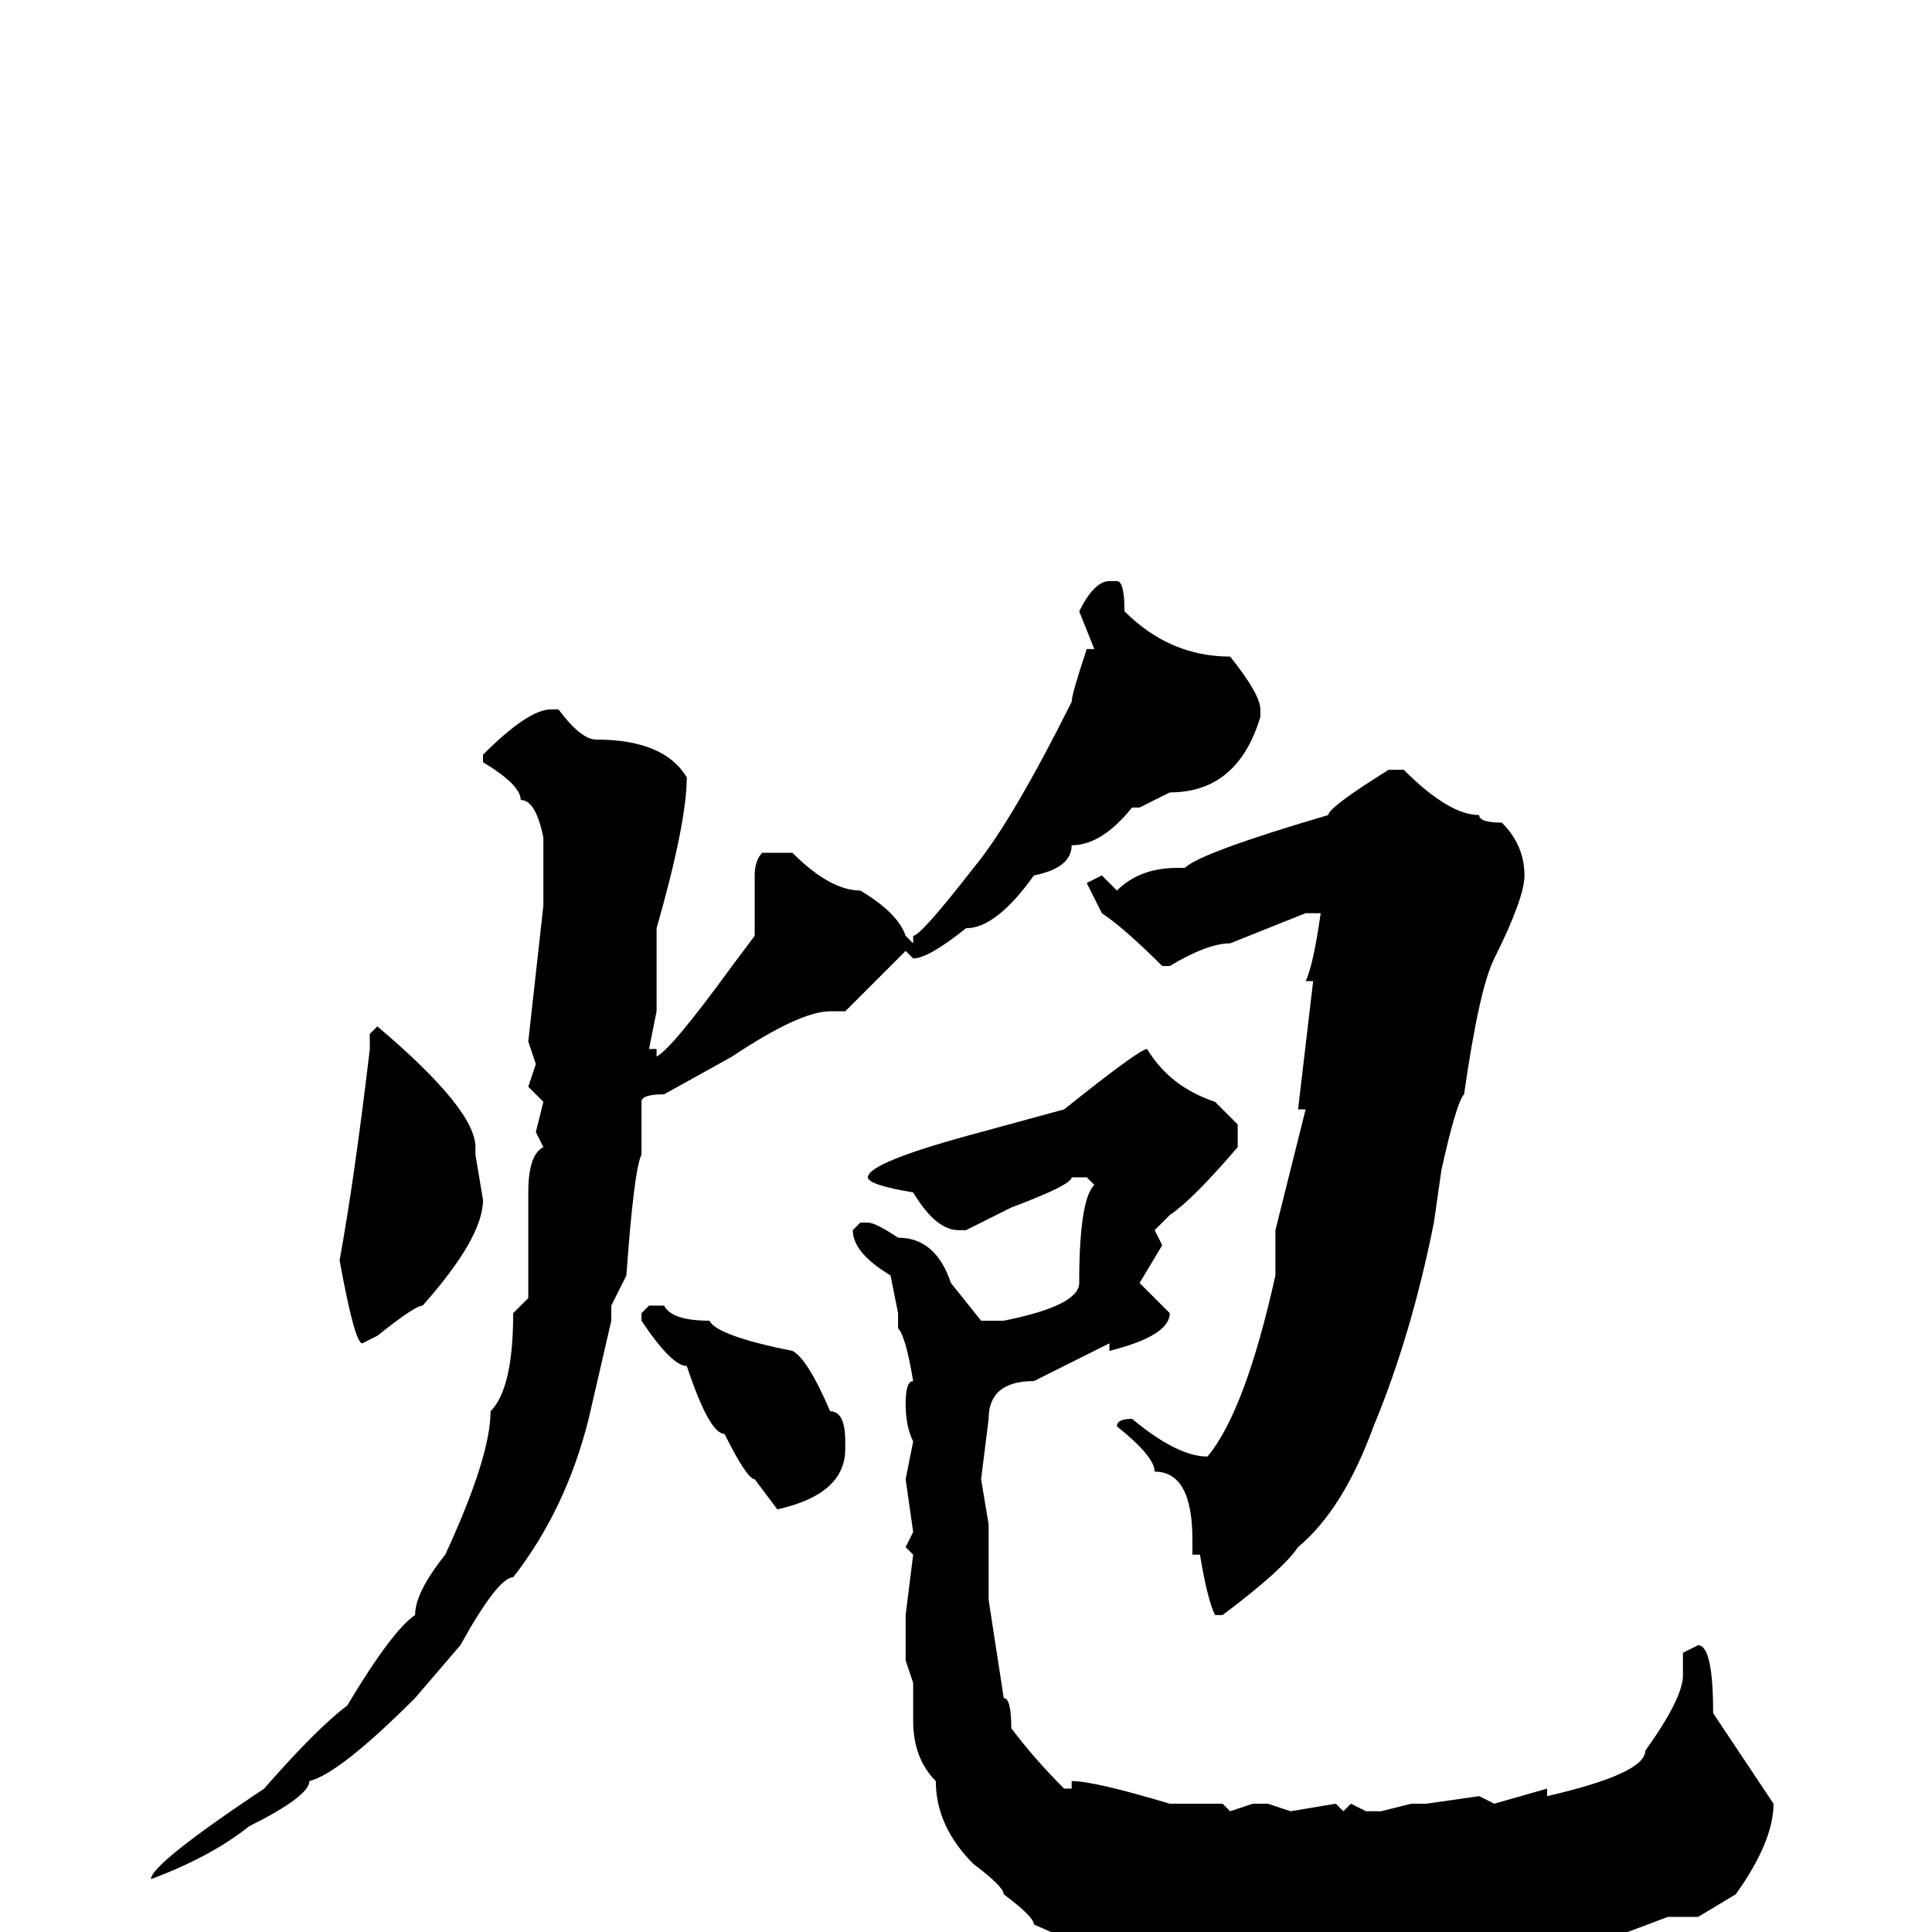 <svg xmlns="http://www.w3.org/2000/svg" viewBox="0 -256 256 256">
	<path fill="#000000" d="M147 -179H148Q149 -179 149 -175Q155 -169 163 -169Q167 -164 167 -162V-161Q164 -151 155 -151L151 -149H150Q146 -144 142 -144Q142 -141 137 -140Q132 -133 128 -133Q123 -129 121 -129L120 -130L112 -122H110Q106 -122 97 -116L88 -111Q85 -111 85 -110V-106V-104V-103Q84 -101 83 -87L81 -83V-81L78 -68Q75 -56 68 -47Q66 -47 61 -38L55 -31Q45 -21 41 -20Q41 -18 33 -14Q28 -10 20 -7Q20 -9 35 -19Q42 -27 46 -30Q52 -40 55 -42Q55 -45 59 -50Q65 -63 65 -69Q68 -72 68 -82L70 -84V-97V-98Q70 -103 72 -104L71 -106L72 -110L70 -112L71 -115L70 -118L72 -136V-143V-145Q71 -150 69 -150Q69 -152 64 -155V-156Q70 -162 73 -162H74Q77 -158 79 -158Q88 -158 91 -153Q91 -147 87 -133V-122L86 -117H87V-116Q89 -117 97 -128L100 -132V-133V-140Q100 -142 101 -143H105Q110 -138 114 -138Q119 -135 120 -132L121 -131V-132Q122 -132 129 -141Q134 -147 142 -163Q142 -164 144 -170H145L143 -175Q145 -179 147 -179ZM184 -154H186Q192 -148 196 -148Q196 -147 199 -147Q202 -144 202 -140Q202 -137 198 -129Q196 -125 194 -111Q193 -110 191 -101L190 -94Q187 -79 182 -67Q178 -56 172 -51Q170 -48 162 -42H161Q160 -44 159 -50H158V-52Q158 -61 153 -61Q153 -63 148 -67Q148 -68 150 -68Q156 -63 160 -63Q165 -69 169 -87V-91V-93L173 -109H172L174 -126H173Q174 -128 175 -135H173L163 -131Q160 -131 155 -128H154Q149 -133 146 -135L144 -139L146 -140L148 -138Q151 -141 156 -141H157Q159 -143 176 -148Q176 -149 184 -154ZM50 -120Q63 -109 63 -104V-103L64 -97Q64 -92 56 -83Q55 -83 50 -79L48 -78Q47 -78 45 -89Q47 -100 49 -117V-119ZM152 -117Q155 -112 161 -110L164 -107V-104Q158 -97 155 -95L153 -93L154 -91L151 -86L155 -82Q155 -79 147 -77V-78L137 -73Q131 -73 131 -68L130 -60L131 -54V-44L133 -31Q134 -31 134 -27Q137 -23 141 -19H142V-20Q145 -20 155 -17H158H162L163 -16L166 -17H168L171 -16L177 -17L178 -16L179 -17L181 -16H183L187 -17H189L196 -18L198 -17L205 -19V-18Q218 -21 218 -24Q223 -31 223 -34V-37L225 -38Q227 -38 227 -29L231 -23L235 -17Q235 -12 230 -5L225 -2H221L213 1V0H212L210 2H207L206 0L202 1H200L198 2L196 1L190 2L186 1L166 3L165 2L163 3L159 1L158 2L154 1Q153 2 149 2L148 3H146L137 -1Q137 -2 133 -5Q133 -6 129 -9Q124 -14 124 -20Q121 -23 121 -28V-33L120 -36V-42L121 -50L120 -51L121 -53L120 -60L121 -65Q120 -67 120 -70Q120 -73 121 -73Q120 -79 119 -80V-82L118 -87Q113 -90 113 -93L114 -94H115Q116 -94 119 -92Q124 -92 126 -86L130 -81H133Q143 -83 143 -86Q143 -97 145 -99L144 -100H142Q142 -99 134 -96L128 -93H127Q124 -93 121 -98Q115 -99 115 -100Q115 -102 130 -106L141 -109Q151 -117 152 -117ZM86 -83H88Q89 -81 94 -81Q95 -79 105 -77Q107 -76 110 -69Q112 -69 112 -65V-64Q112 -58 103 -56L100 -60Q99 -60 96 -66Q94 -66 91 -75Q89 -75 85 -81V-82Z"/>
</svg>